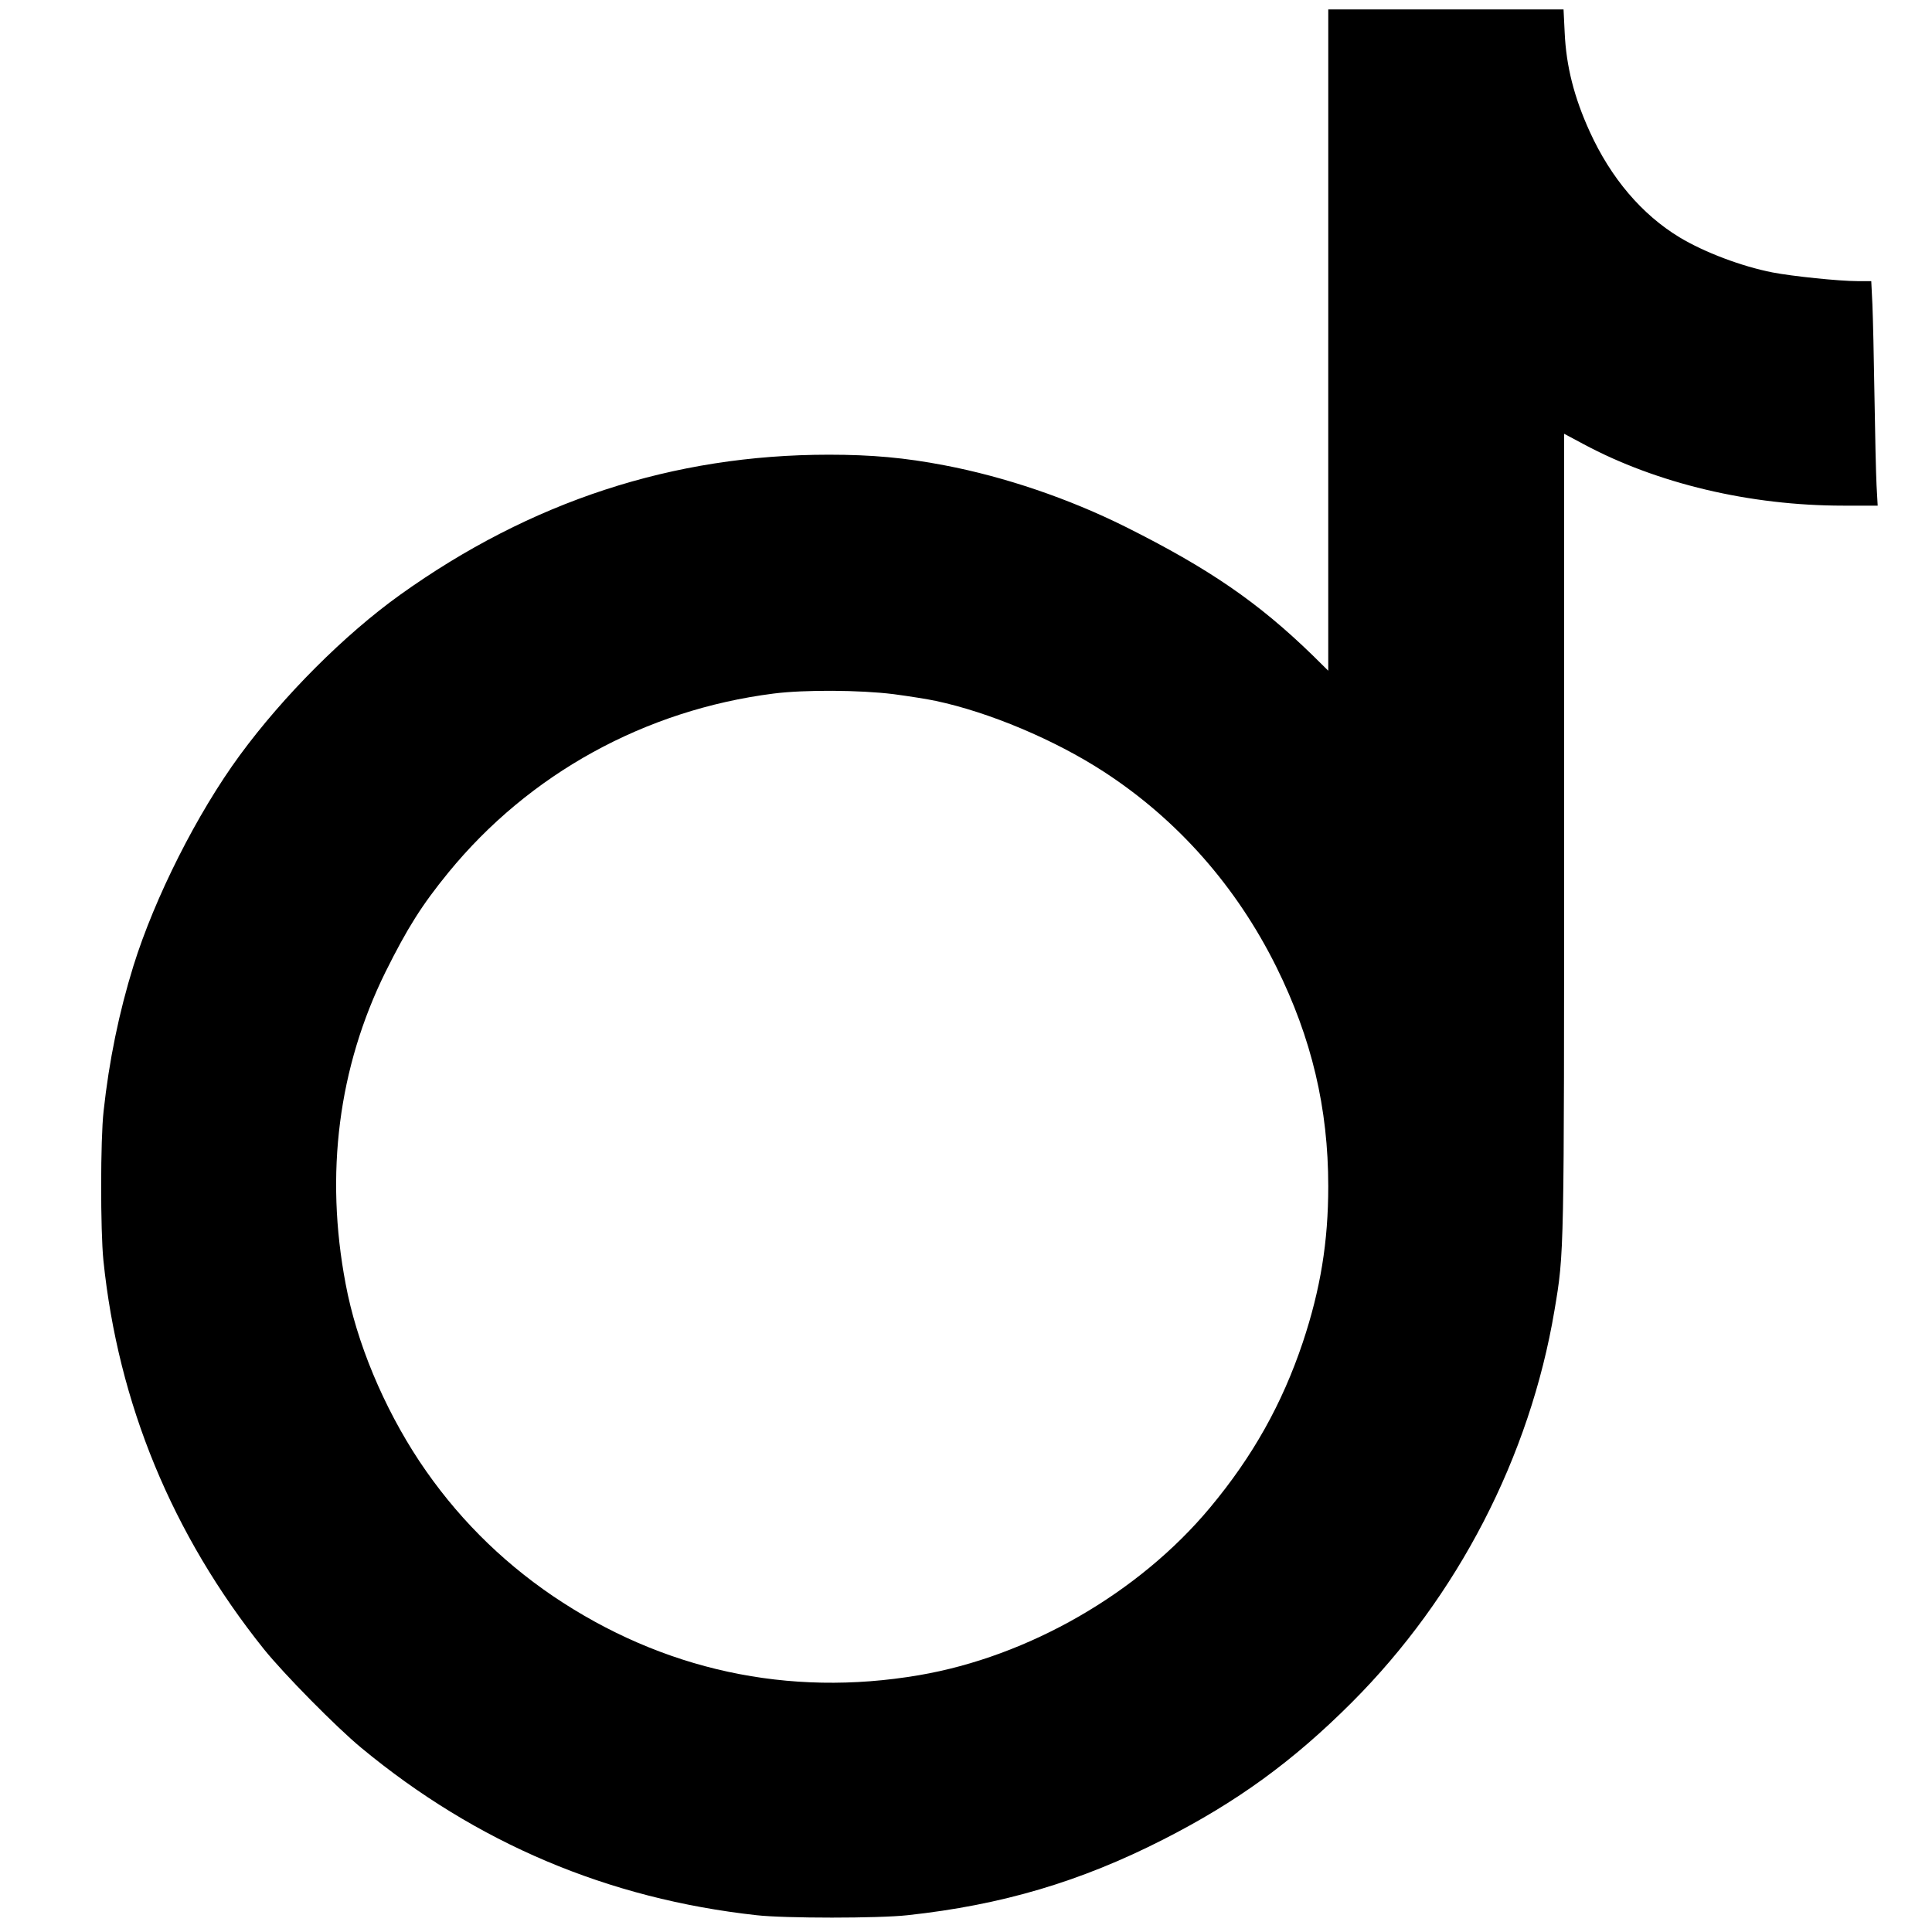 <?xml version="1.0" standalone="no"?>
<svg version="1.0" xmlns="http://www.w3.org/2000/svg" viewBox="0 0 512 512"
    preserveAspectRatio="xMidYMid meet">
    <g transform="translate(0,512) scale(0.05,-0.05)" stroke="none">
        <path d="M7040 8438 l0 -1753 -82 81 c-289 281 -549 460 -993 682 -299 149
-639 265 -960 326 -208 40 -385 56 -612 56 -825 0 -1580 -247 -2273 -743 -293
-210 -618 -535 -849 -850 -226 -308 -451 -754 -564 -1117 -76 -245 -129 -502
-158 -770 -17 -151 -17 -631 -1 -790 78 -759 365 -1454 850 -2060 106 -132
385 -415 517 -524 610 -505 1307 -800 2095 -887 149 -17 649 -17 800 0 500 54
917 178 1355 401 391 199 688 415 999 726 562 562 945 1304 1075 2079 52 309
51 282 51 2542 l0 2104 103 -55 c390 -209 882 -326 1376 -326 l183 0 -6 108
c-3 59 -8 271 -11 472 -3 201 -8 420 -11 488 l-6 122 -74 0 c-96 0 -346 26
-449 46 -164 32 -362 107 -493 186 -200 121 -364 314 -476 560 -83 182 -125
347 -133 526 l-6 122 -623 0 -624 0 0 -1752z m-2305 -1877 c83 -11 184 -27
225 -36 283 -60 630 -206 890 -375 391 -254 703 -608 915 -1035 187 -378 275
-748 275 -1163 0 -293 -41 -545 -135 -827 -109 -325 -265 -604 -491 -875 -377
-453 -962 -790 -1544 -889 -692 -118 -1359 27 -1940 420 -282 192 -518 430
-707 714 -190 287 -333 629 -391 940 -111 584 -38 1148 211 1653 116 233 192
354 334 528 428 523 1041 861 1723 948 164 21 458 19 635 -3z" />
    </g>
</svg>